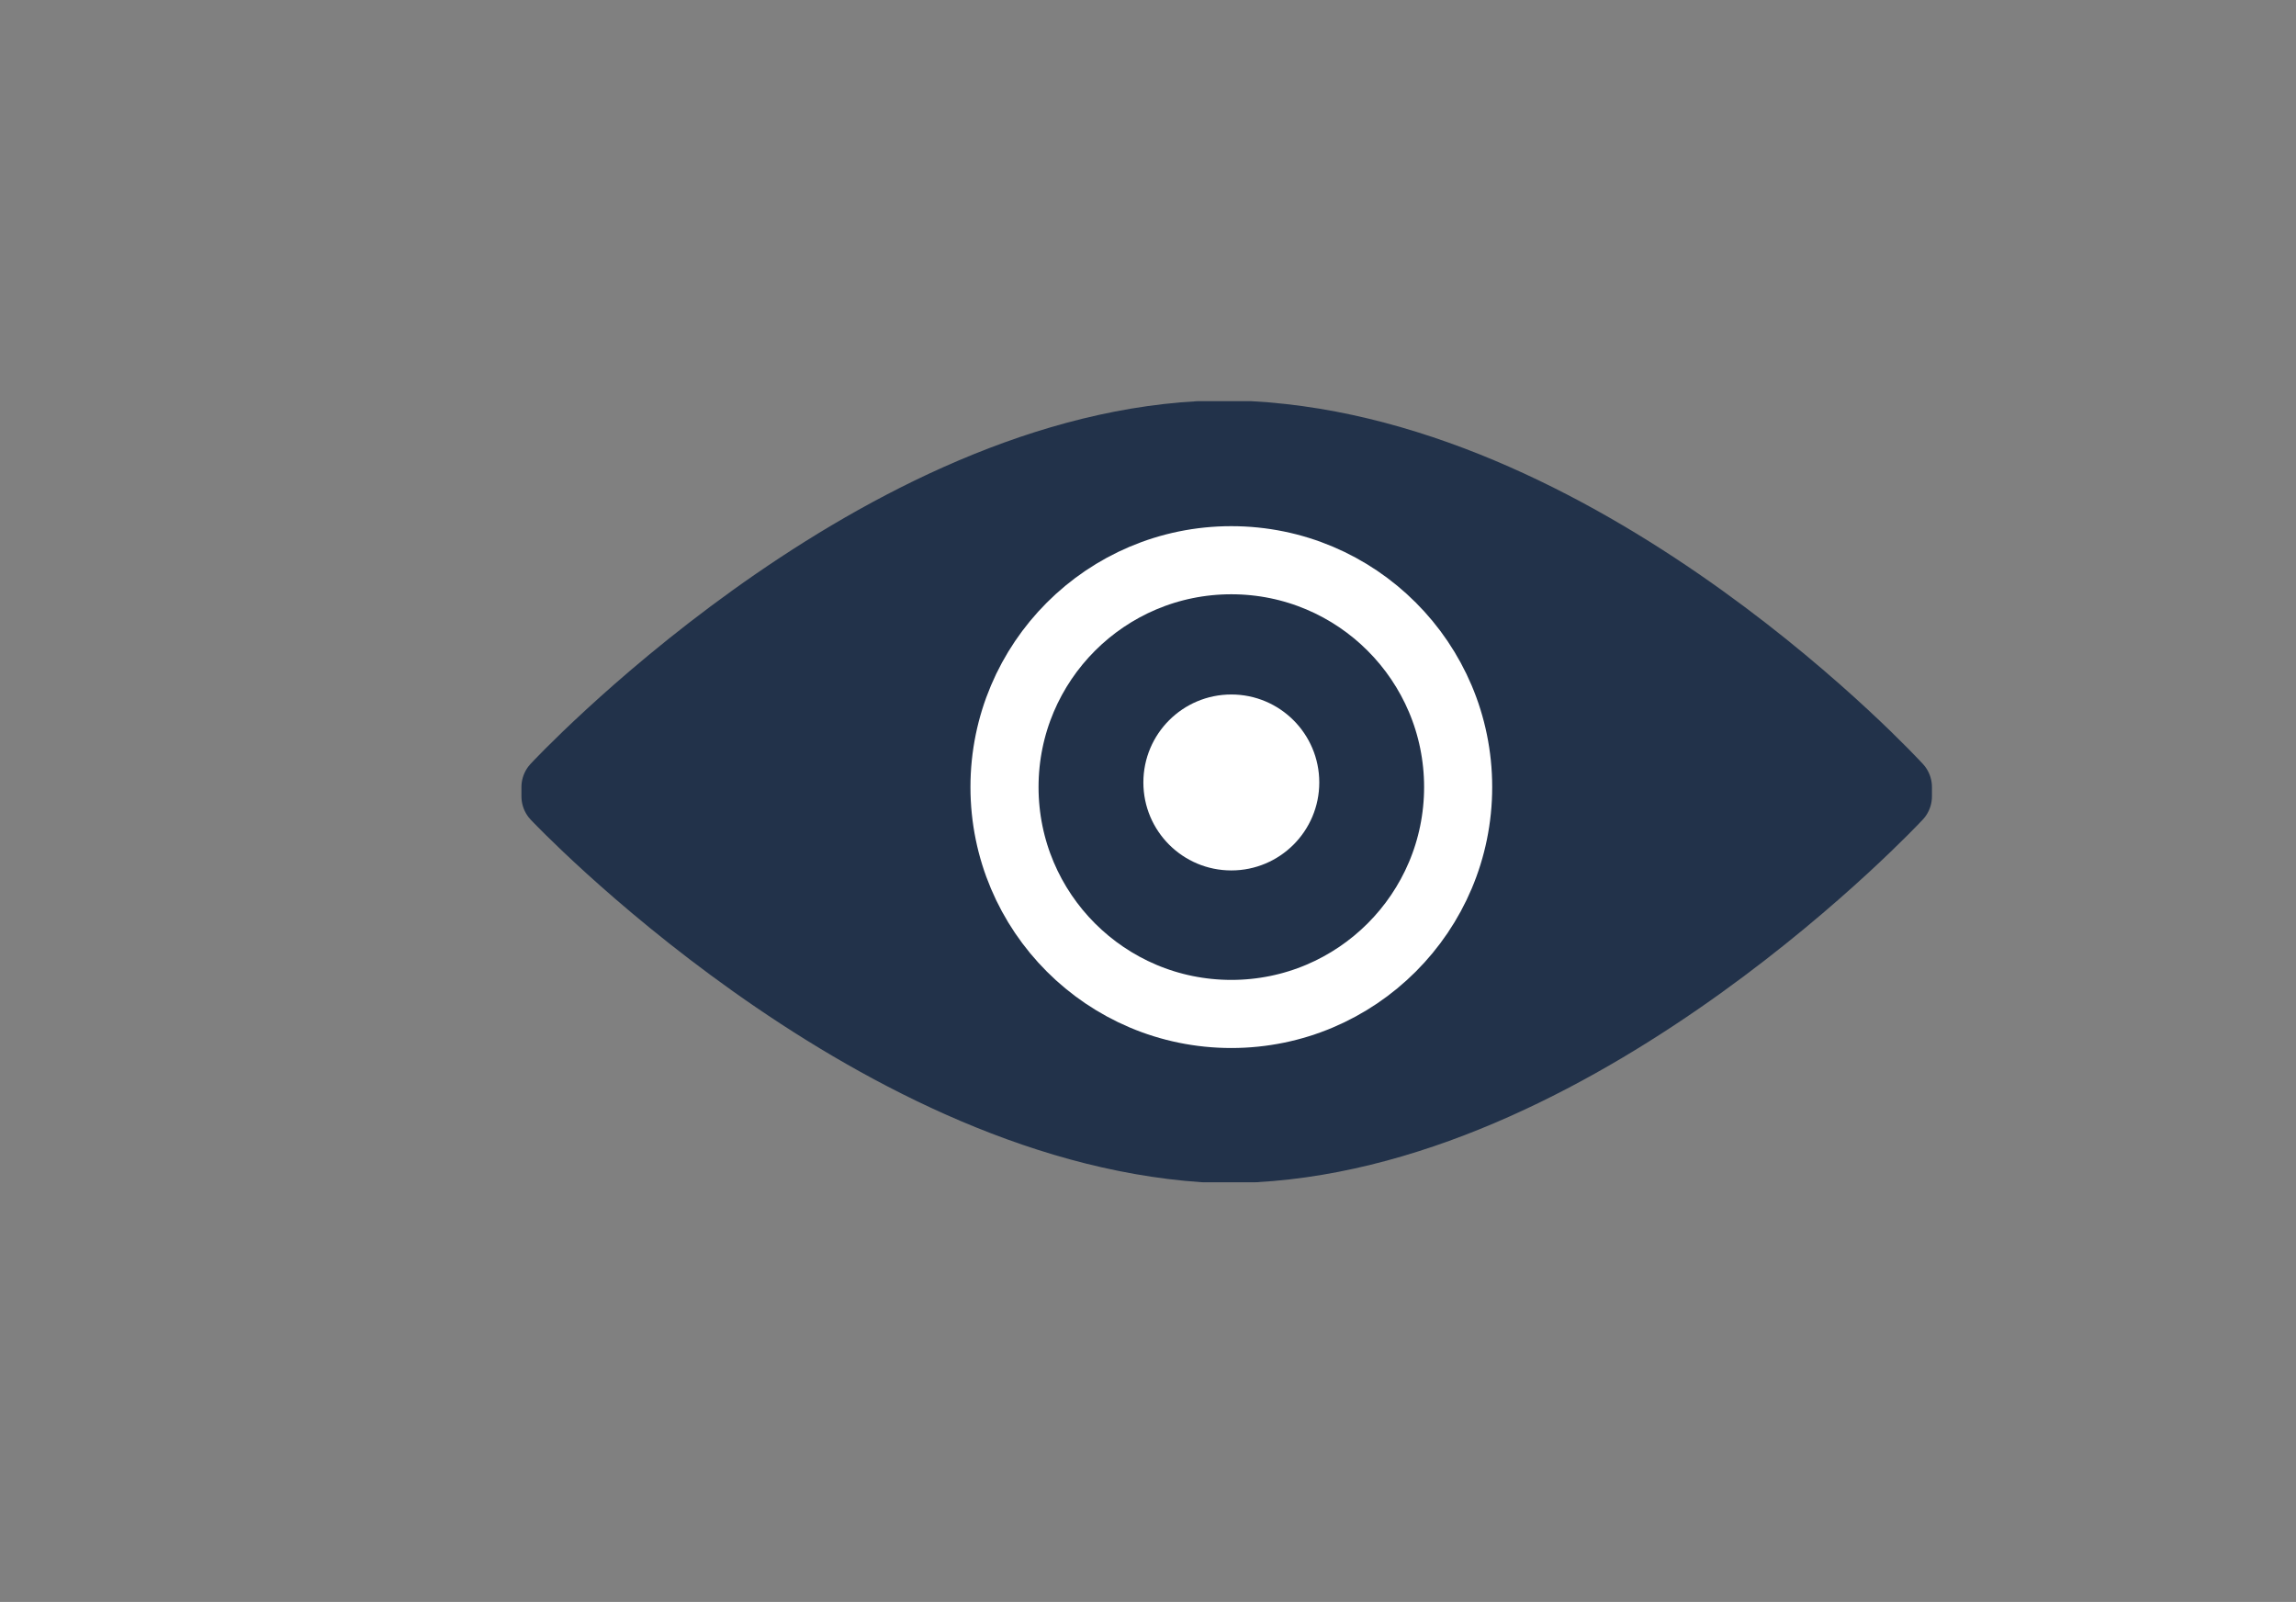 <?xml version="1.0" encoding="utf-8"?>
<!-- Generator: Adobe Illustrator 23.0.1, SVG Export Plug-In . SVG Version: 6.00 Build 0)  -->
<svg version="1.1" id="Calque_1" xmlns="http://www.w3.org/2000/svg" xmlns:xlink="http://www.w3.org/1999/xlink" x="0px" y="0px"
	 viewBox="0 0 49.6 34.6" style="enable-background:new 0 0 49.6 34.6;" xml:space="preserve">
<rect x="0" y="0" width="49.6" height="34.6" fill="#808080" stroke="none"/>
<style type="text/css">
	.st0{fill:#22324A;stroke:#22324A;stroke-width:1.471;stroke-linecap:round;stroke-linejoin:round;stroke-miterlimit:10;}
	.st1{fill:none;stroke:#FFFFFF;stroke-width:1.471;stroke-linecap:round;stroke-linejoin:round;stroke-miterlimit:10;}
	.st2{fill:#FFFFFF;}
</style>
<g>
	<path class="st0" d="M41,17.2c0,0-6.7,7.2-13.9,7.6c-0.1,0-1,0-1.1,0C18.7,24.3,12,17.2,12,17.2l0-0.2c0,0,6.7-7.2,13.9-7.6
		c0.1,0,1,0,1.1,0C34.4,9.8,41,17,41,17L41,17.2z"/>
	<circle class="st1" cx="26.6" cy="17" r="4.9"/>
	<circle class="st2" cx="26.6" cy="16.9" r="1.9"/>
</g>
</svg>
